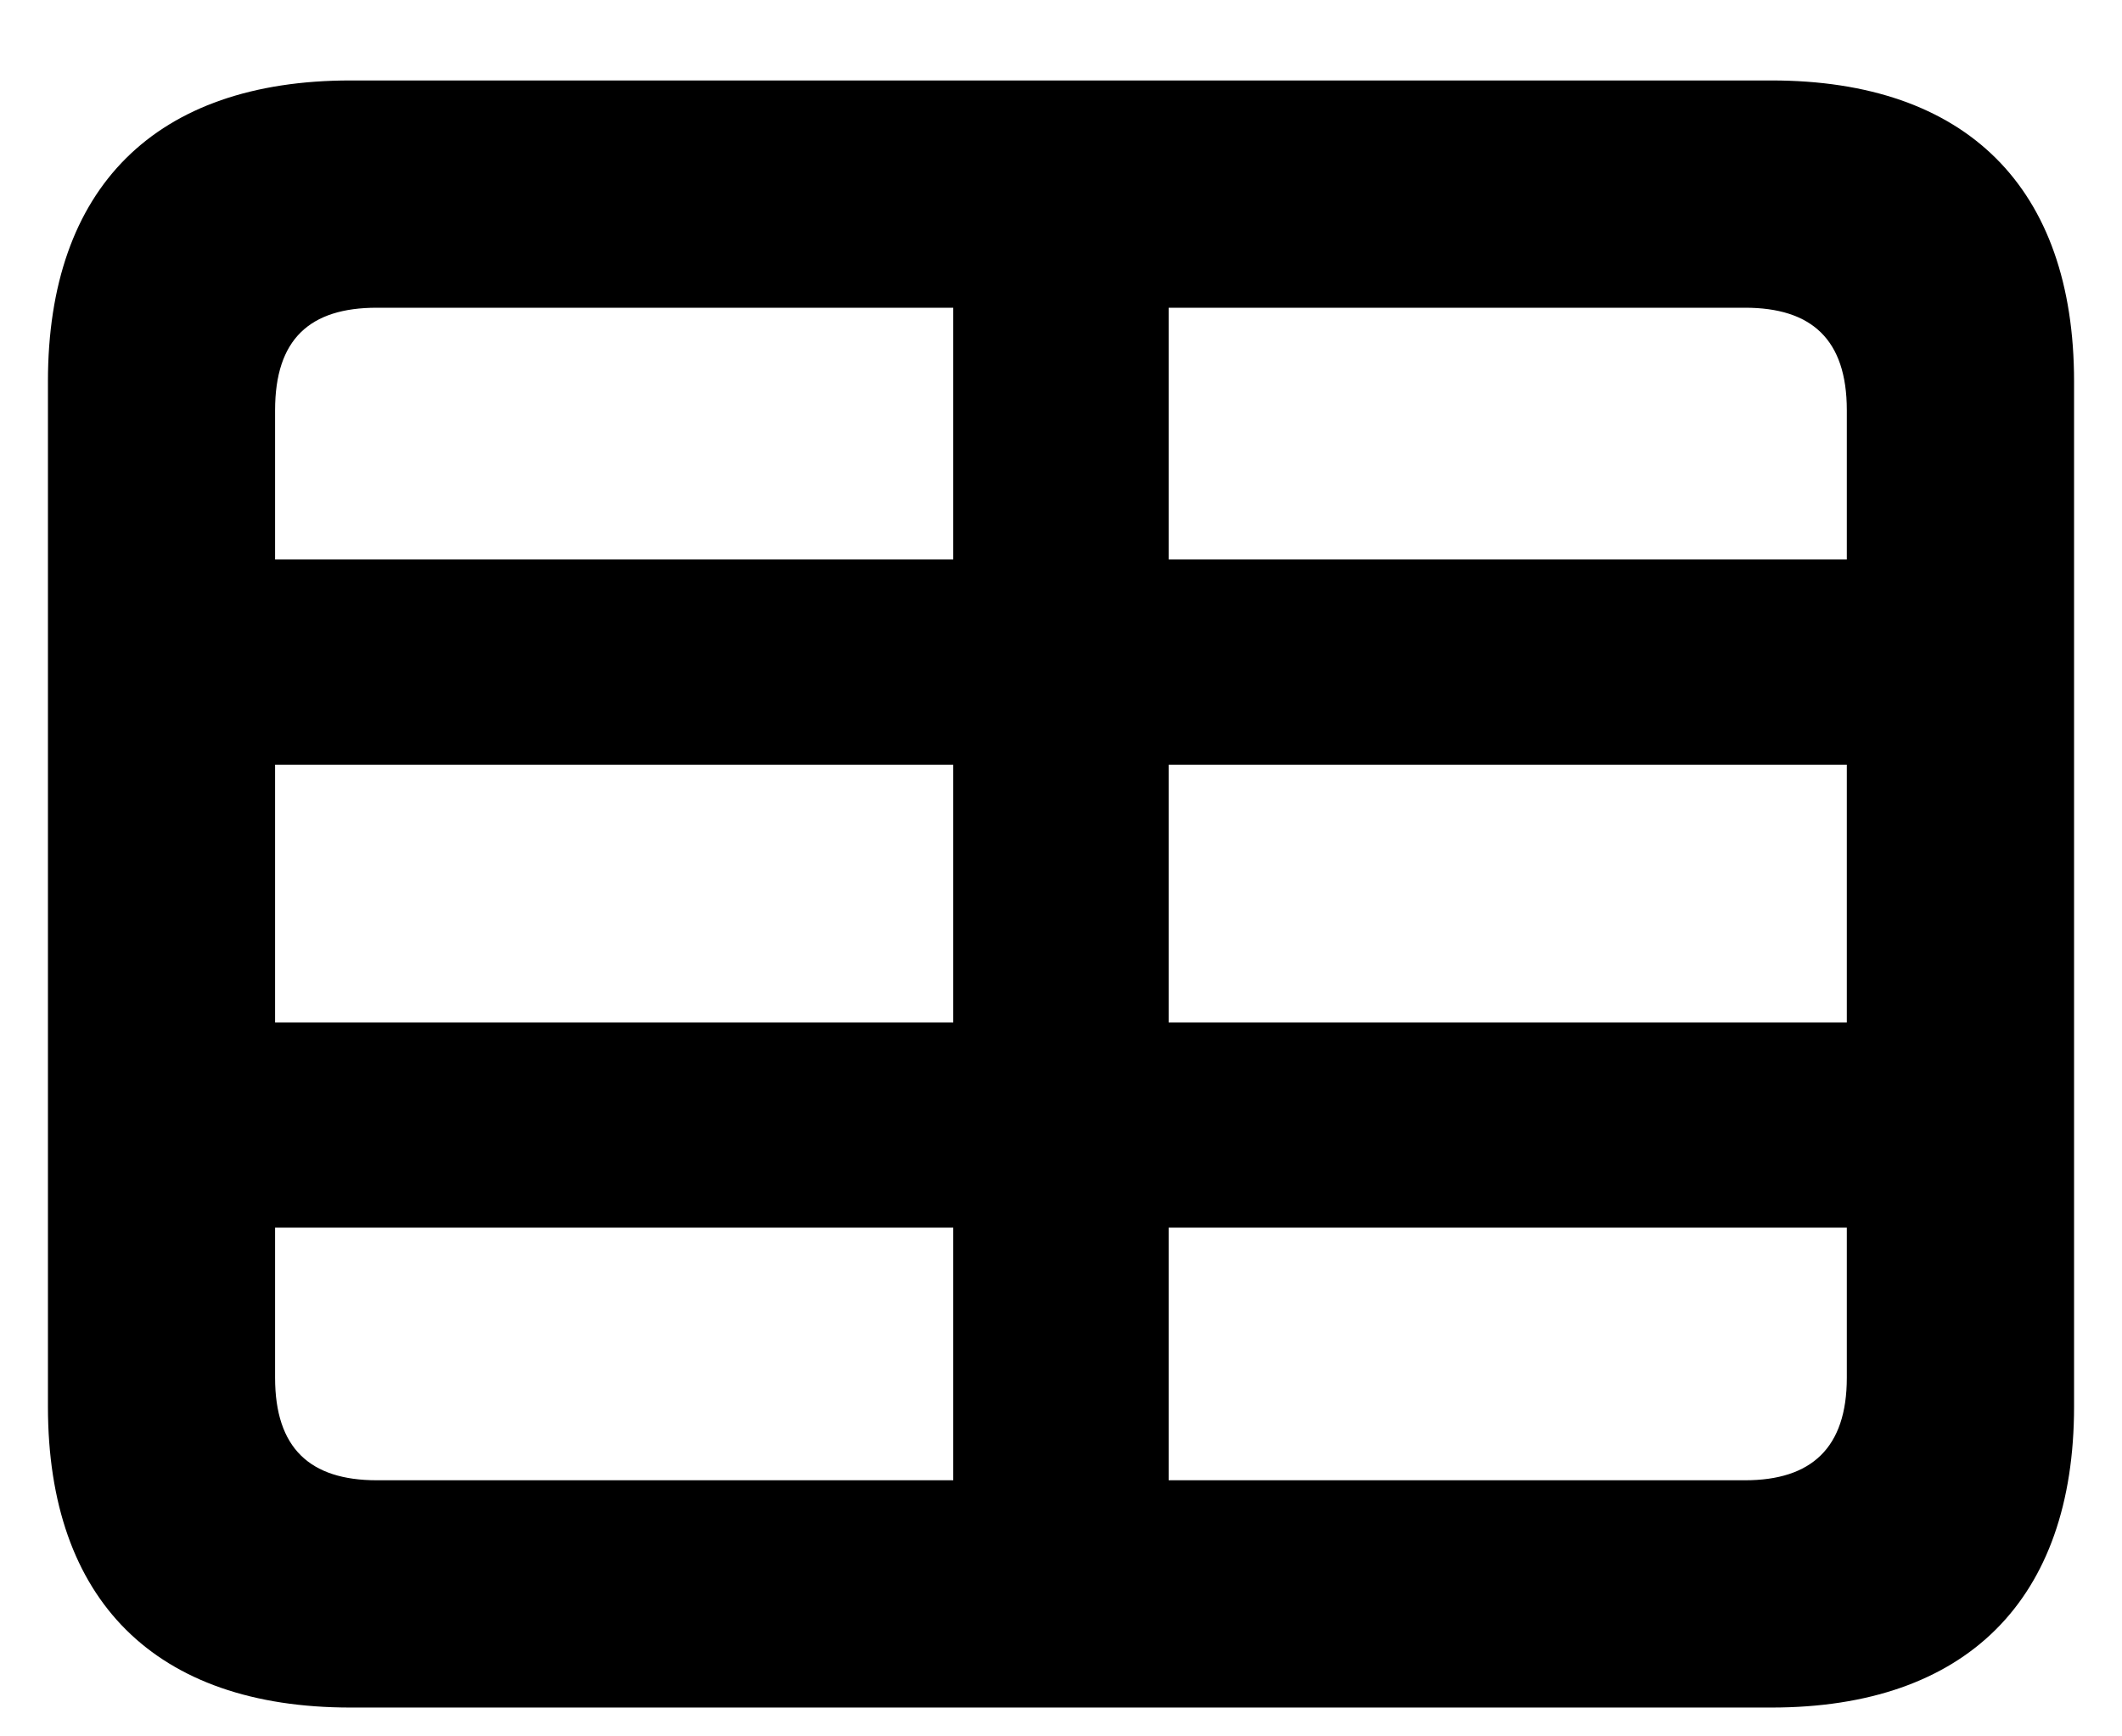 <svg width="22" height="18" viewBox="0 0 22 18" fill="none" xmlns="http://www.w3.org/2000/svg">
    <path
        d="M3.634 17.701H18.365C20.386 17.701 21.503 16.584 21.503 14.581V3.954C21.503 1.942 20.386 0.834 18.365 0.834H3.634C1.613 0.834 0.497 1.942 0.497 3.954V14.581C0.497 16.593 1.613 17.701 3.634 17.701ZM2.852 4.253C2.852 3.515 3.212 3.19 3.907 3.19H9.883V5.8H2.852V4.253ZM18.092 3.19C18.778 3.19 19.147 3.515 19.147 4.253V5.8H12.116V3.19H18.092ZM2.852 10.599V7.927H9.883V10.599H2.852ZM12.116 10.599V7.927H19.147V10.599H12.116ZM3.907 15.345C3.212 15.345 2.852 15.011 2.852 14.282V12.726H9.883V15.345H3.907ZM19.147 14.282C19.147 15.011 18.778 15.345 18.092 15.345H12.116V12.726H19.147V14.282Z"
        fill="currentColor" />
</svg>